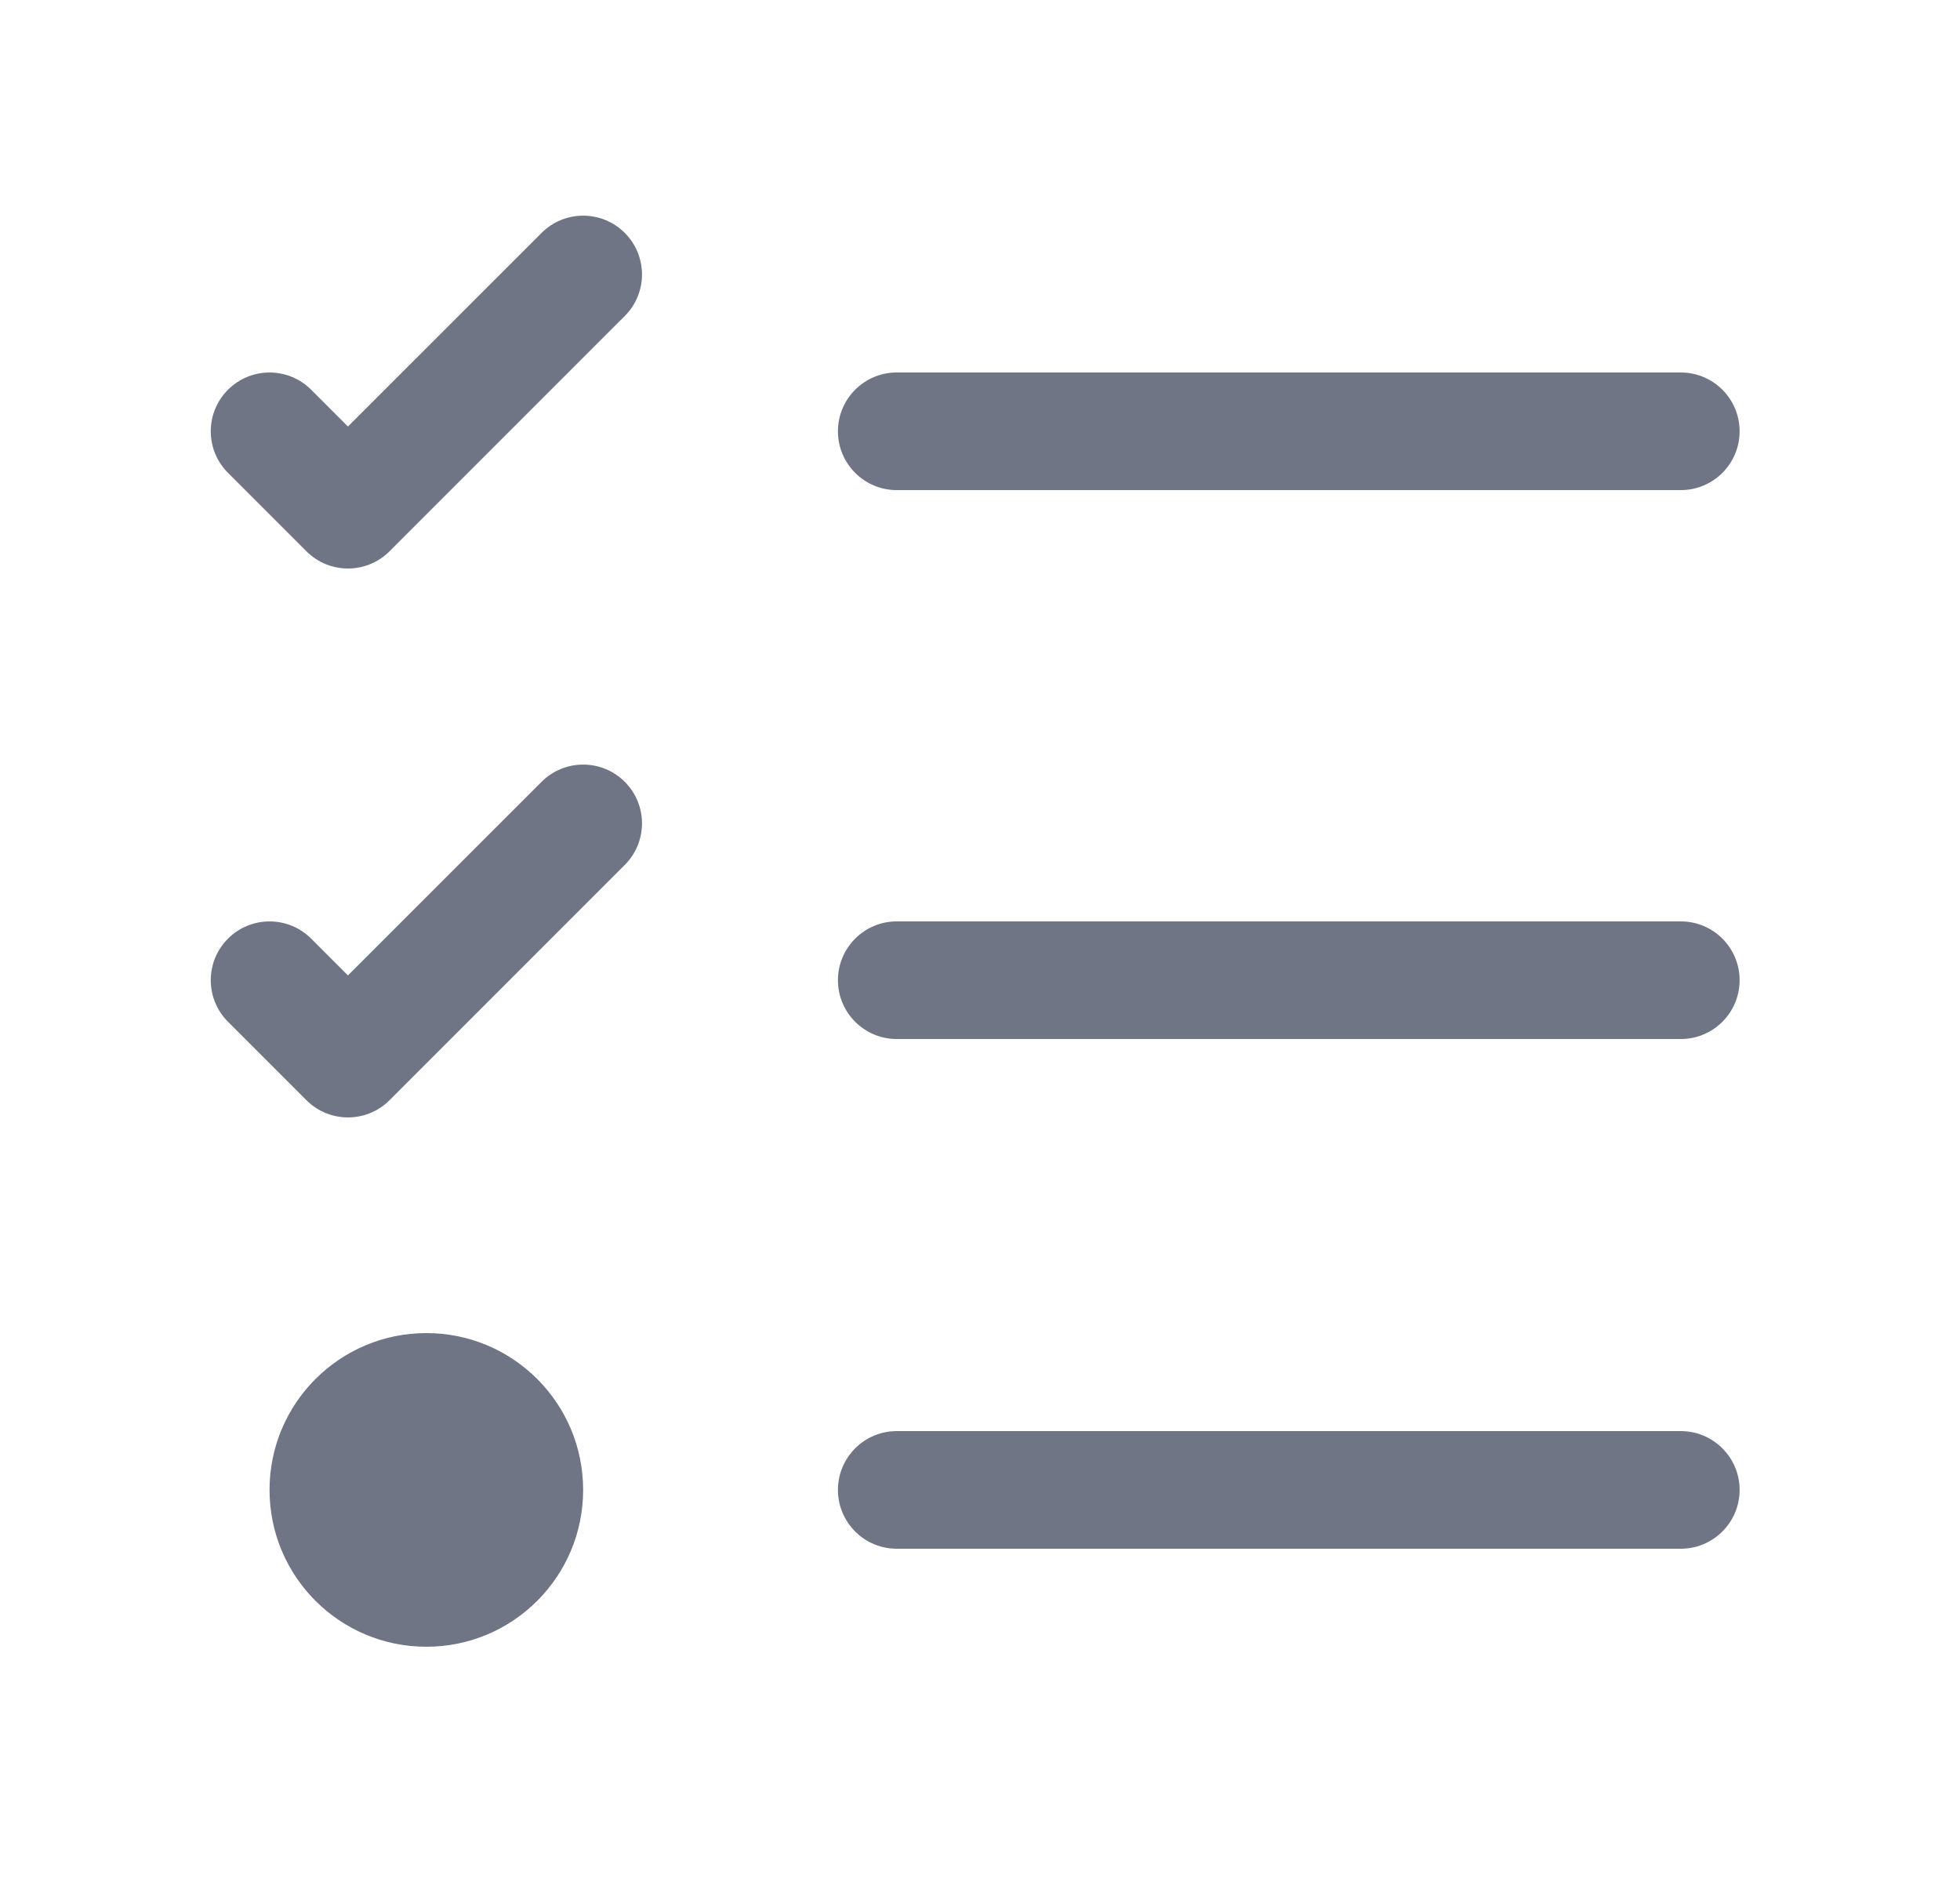 <svg width="25" height="24" viewBox="0 0 25 24" fill="none" xmlns="http://www.w3.org/2000/svg">
<path fill-rule="evenodd" clip-rule="evenodd" d="M10.688 19C10.688 18.586 11.024 18.25 11.438 18.25H21.439C21.853 18.25 22.189 18.586 22.189 19C22.189 19.414 21.853 19.75 21.439 19.75H11.438C11.024 19.75 10.688 19.414 10.688 19Z" fill="#6F7585"/>
<path fill-rule="evenodd" clip-rule="evenodd" d="M10.688 12.5C10.688 12.086 11.024 11.75 11.438 11.75H21.439C21.853 11.75 22.189 12.086 22.189 12.5C22.189 12.914 21.853 13.25 21.439 13.25H11.438C11.024 13.25 10.688 12.914 10.688 12.5Z" fill="#6F7585"/>
<path fill-rule="evenodd" clip-rule="evenodd" d="M10.688 5.5C10.688 5.086 11.024 4.75 11.438 4.75H21.439C21.853 4.75 22.189 5.086 22.189 5.5C22.189 5.914 21.853 6.25 21.439 6.25H11.438C11.024 6.25 10.688 5.914 10.688 5.5Z" fill="#6F7585"/>
<path fill-rule="evenodd" clip-rule="evenodd" d="M7.969 2.97C8.262 3.263 8.262 3.737 7.969 4.03L4.969 7.03C4.676 7.323 4.201 7.323 3.908 7.03L2.908 6.03C2.615 5.737 2.615 5.263 2.908 4.97C3.201 4.677 3.676 4.677 3.969 4.97L4.438 5.439L6.908 2.97C7.201 2.677 7.676 2.677 7.969 2.97Z" fill="#6F7585"/>
<path fill-rule="evenodd" clip-rule="evenodd" d="M7.969 9.97C8.262 10.263 8.262 10.737 7.969 11.03L4.969 14.03C4.676 14.323 4.201 14.323 3.908 14.03L2.908 13.03C2.615 12.737 2.615 12.263 2.908 11.97C3.201 11.677 3.676 11.677 3.969 11.97L4.438 12.439L6.908 9.97C7.201 9.677 7.676 9.677 7.969 9.97Z" fill="#6F7585"/>
<path d="M7.438 19C7.438 20.105 6.543 21 5.438 21C4.334 21 3.438 20.105 3.438 19C3.438 17.895 4.334 17 5.438 17C6.543 17 7.438 17.895 7.438 19Z" fill="#6F7585"/>
</svg>
